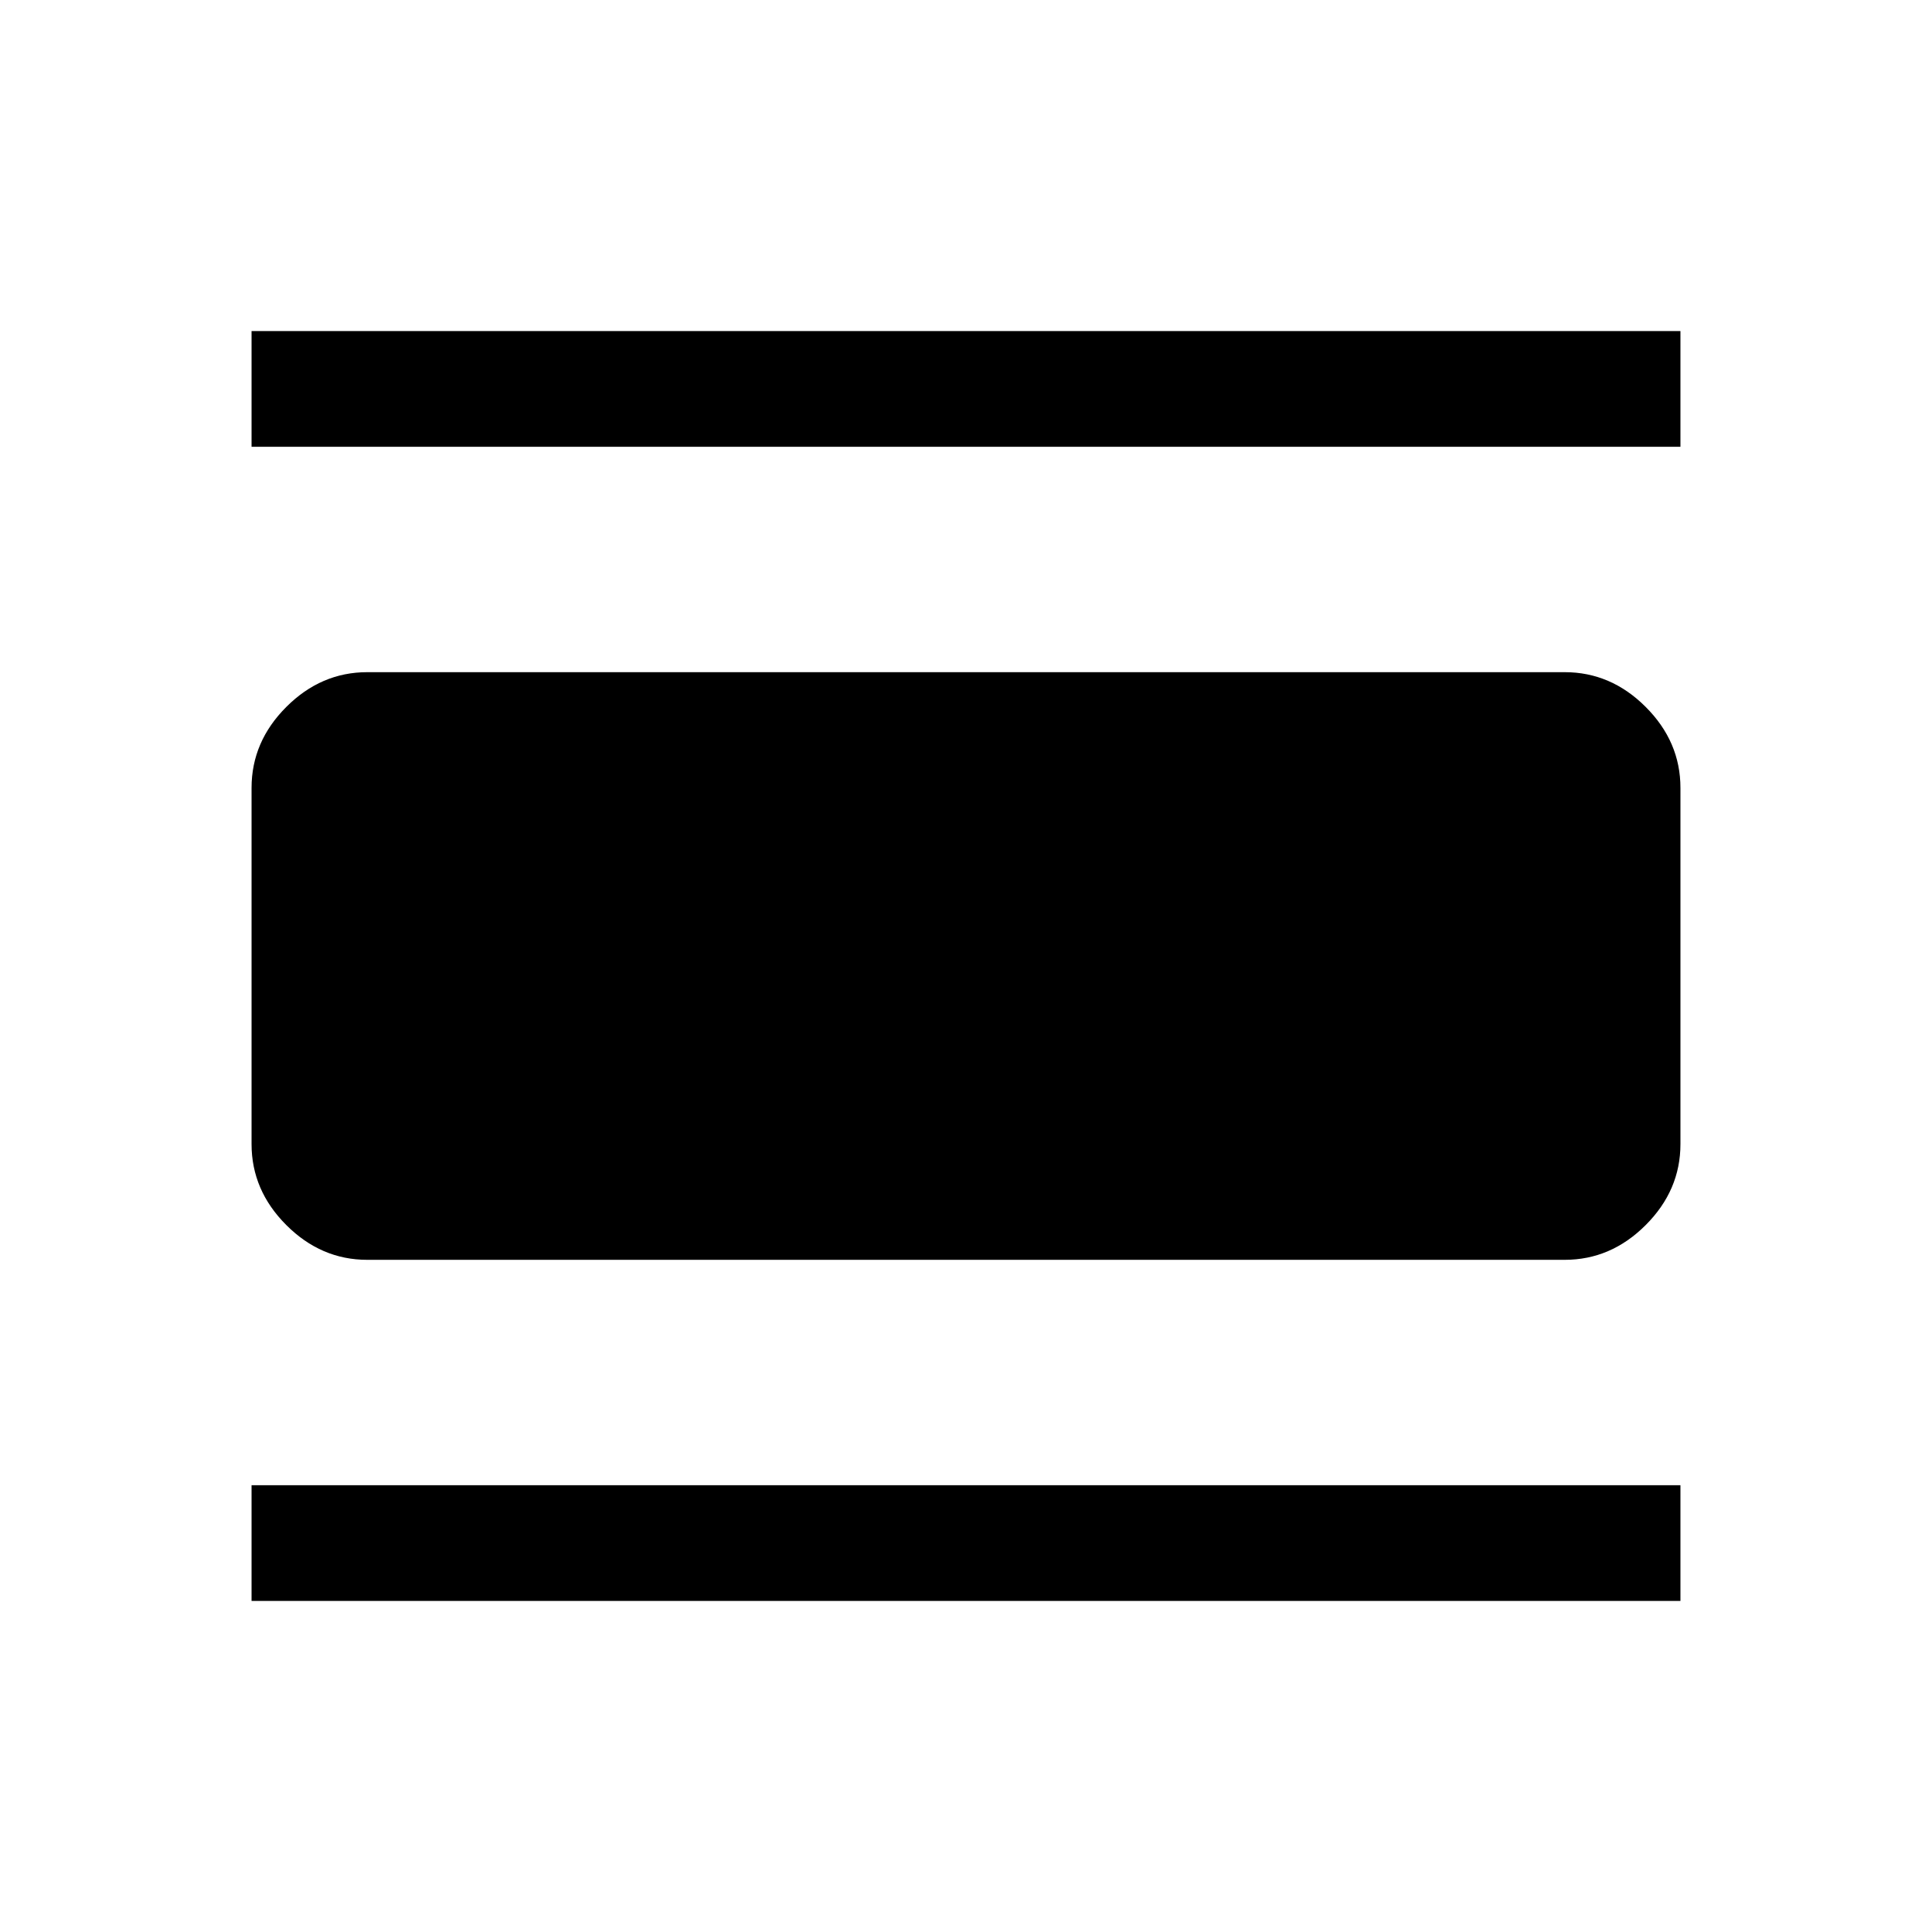 <svg xmlns="http://www.w3.org/2000/svg" height="48" viewBox="0 -960 960 960" width="48"><path d="M125-164.5V-222h710v57.5H125Zm0-573.5v-57.5h710v57.5H125Zm57.5 404q-22.97 0-40.23-17.27Q125-368.53 125-391.5v-177q0-22.97 17.27-40.23Q159.53-626 182.5-626h595q22.97 0 40.23 17.27Q835-591.47 835-568.5v177q0 22.97-17.27 40.23Q800.47-334 777.5-334h-595Z"/></svg>